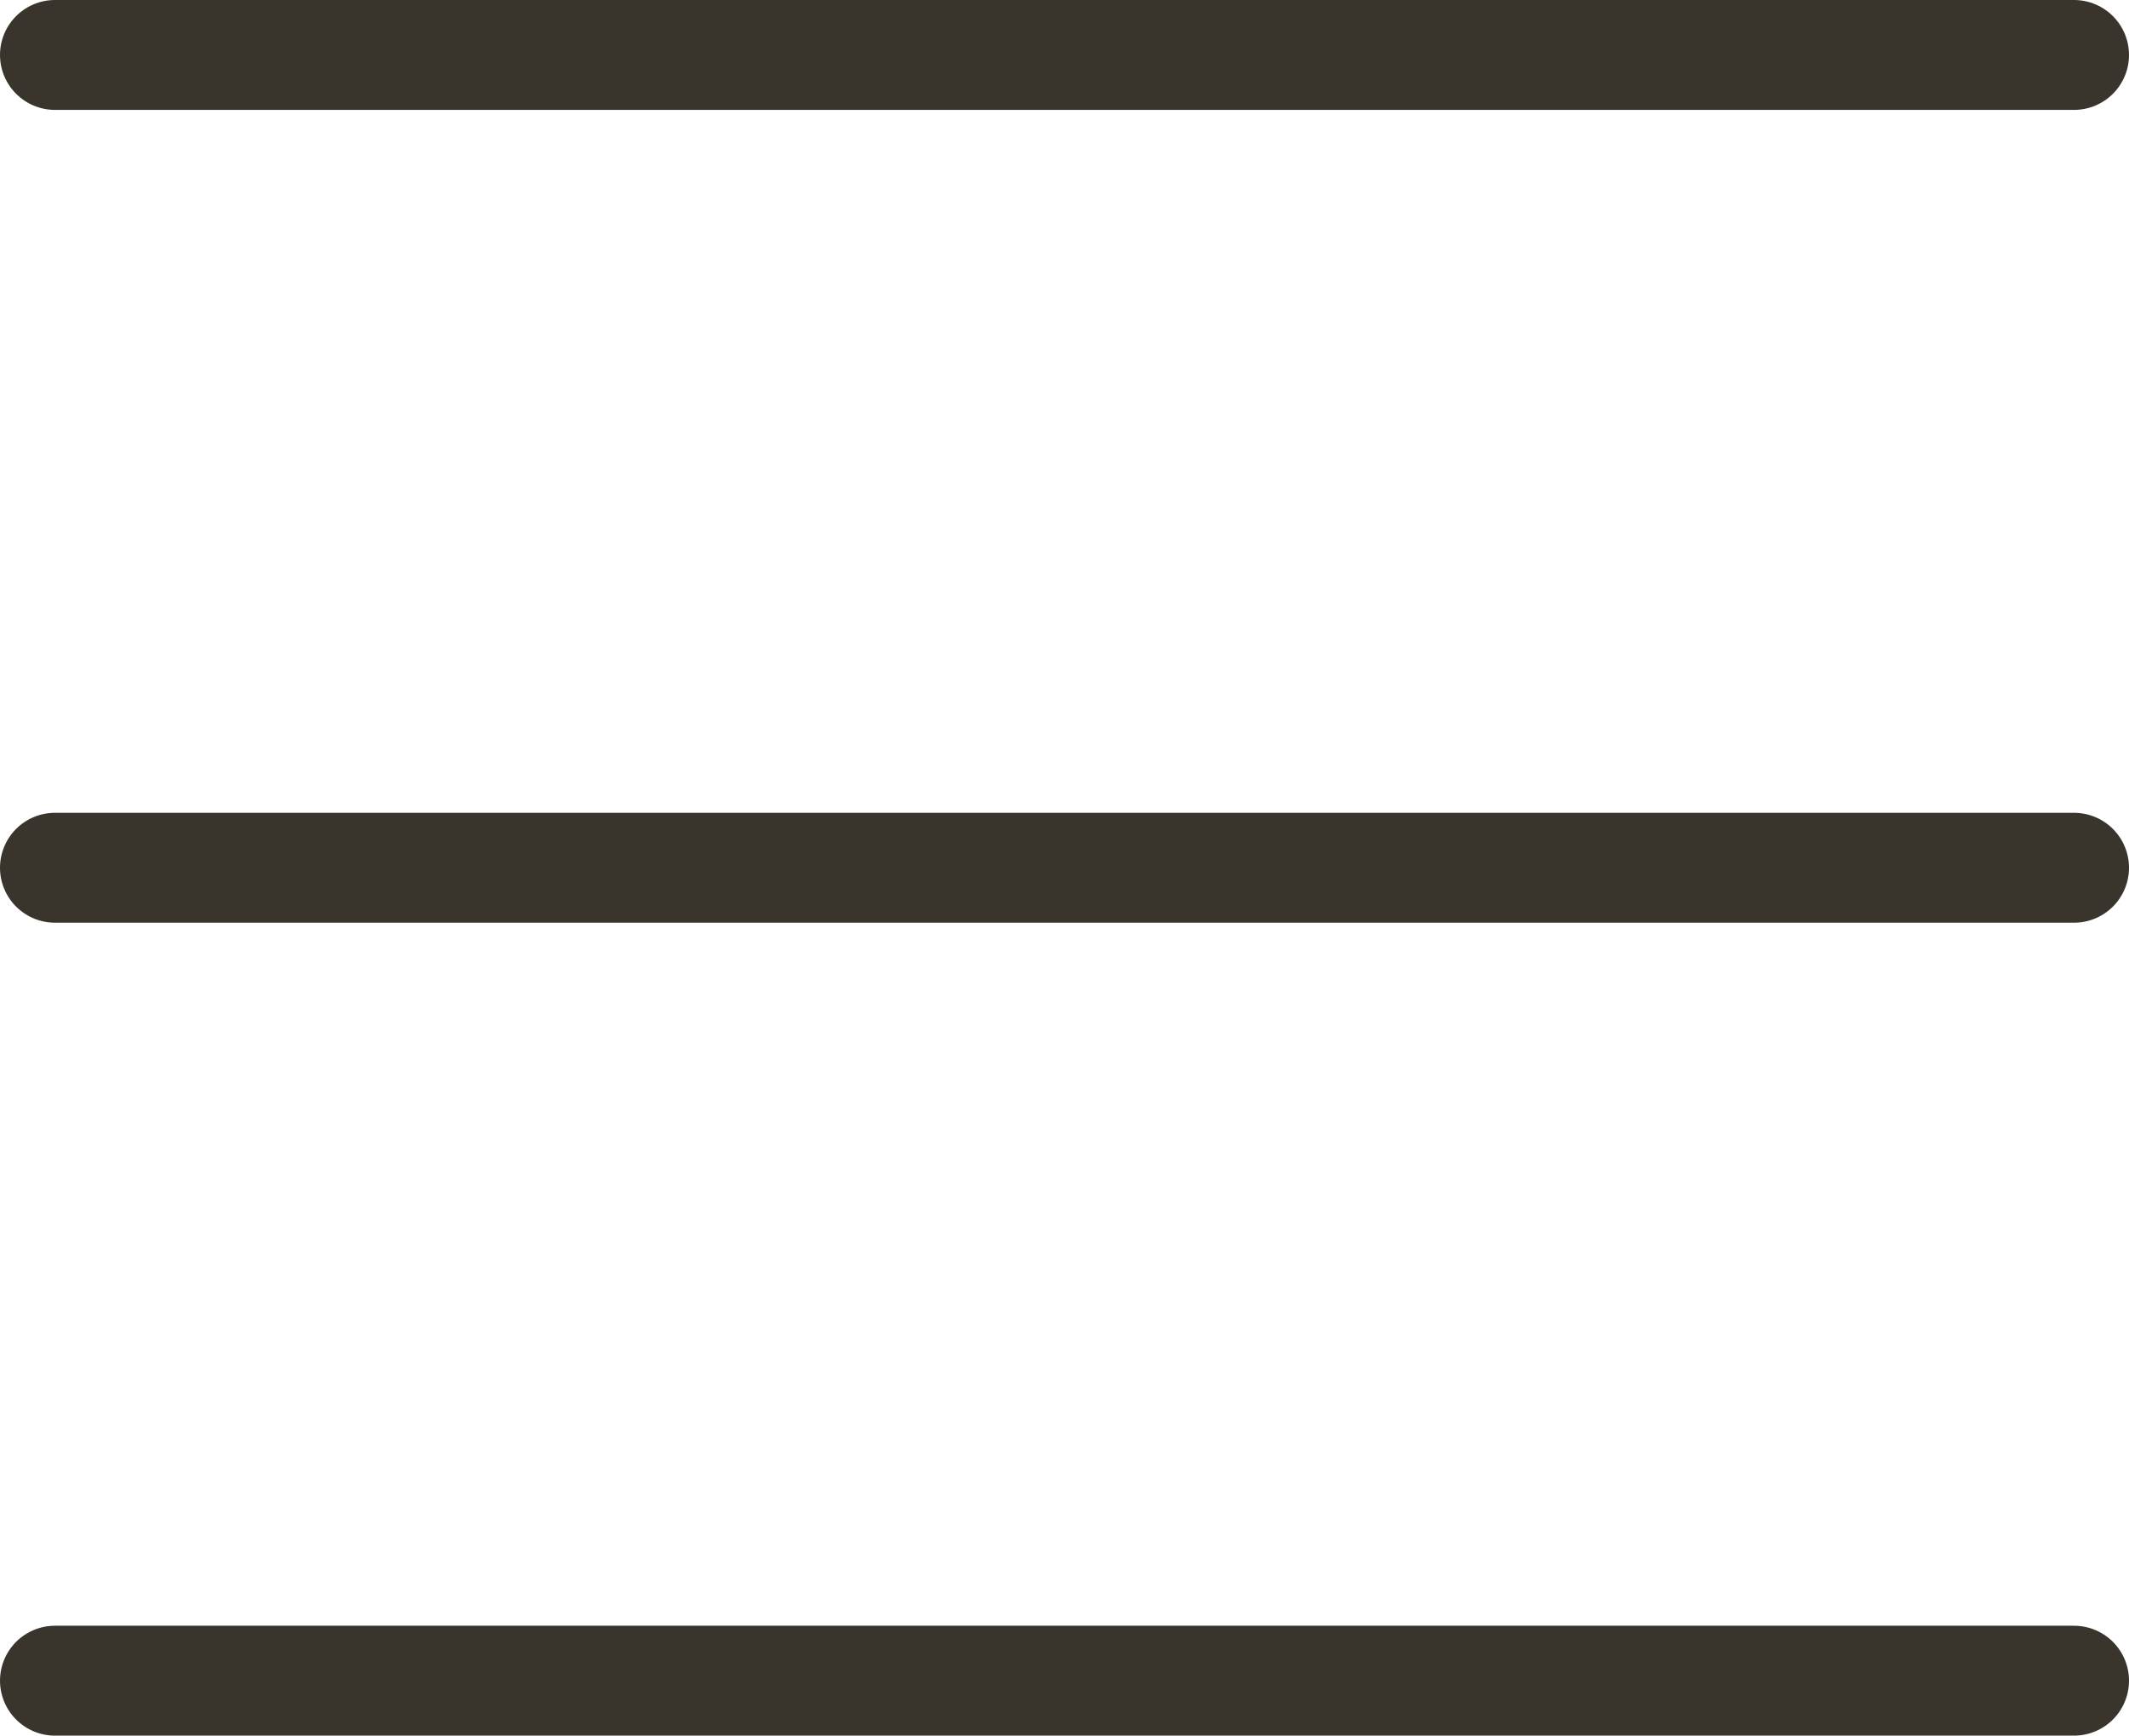 <svg xmlns="http://www.w3.org/2000/svg" xmlns:xlink="http://www.w3.org/1999/xlink" viewBox="0 0 842.54 687.03"><defs><style>.cls-1,.cls-3{fill:none;}.cls-2{clip-path:url(#clip-path);}.cls-3{stroke:#3a352c;stroke-linecap:round;stroke-miterlimit:10;stroke-width:43.5px;}</style><clipPath id="clip-path" transform="translate(0 0)"><rect class="cls-1" width="842.54" height="687.03"/></clipPath></defs><title>Middel 4_500</title><g id="Laag_2" data-name="Laag 2"><g id="Laag_1-2" data-name="Laag 1"><g class="cls-2"><line class="cls-3" x1="21.75" y1="21.75" x2="820.79" y2="21.75"/><line class="cls-3" x1="21.75" y1="343.49" x2="820.79" y2="343.49"/><line class="cls-3" x1="21.75" y1="665.28" x2="820.79" y2="665.28"/></g></g></g></svg>